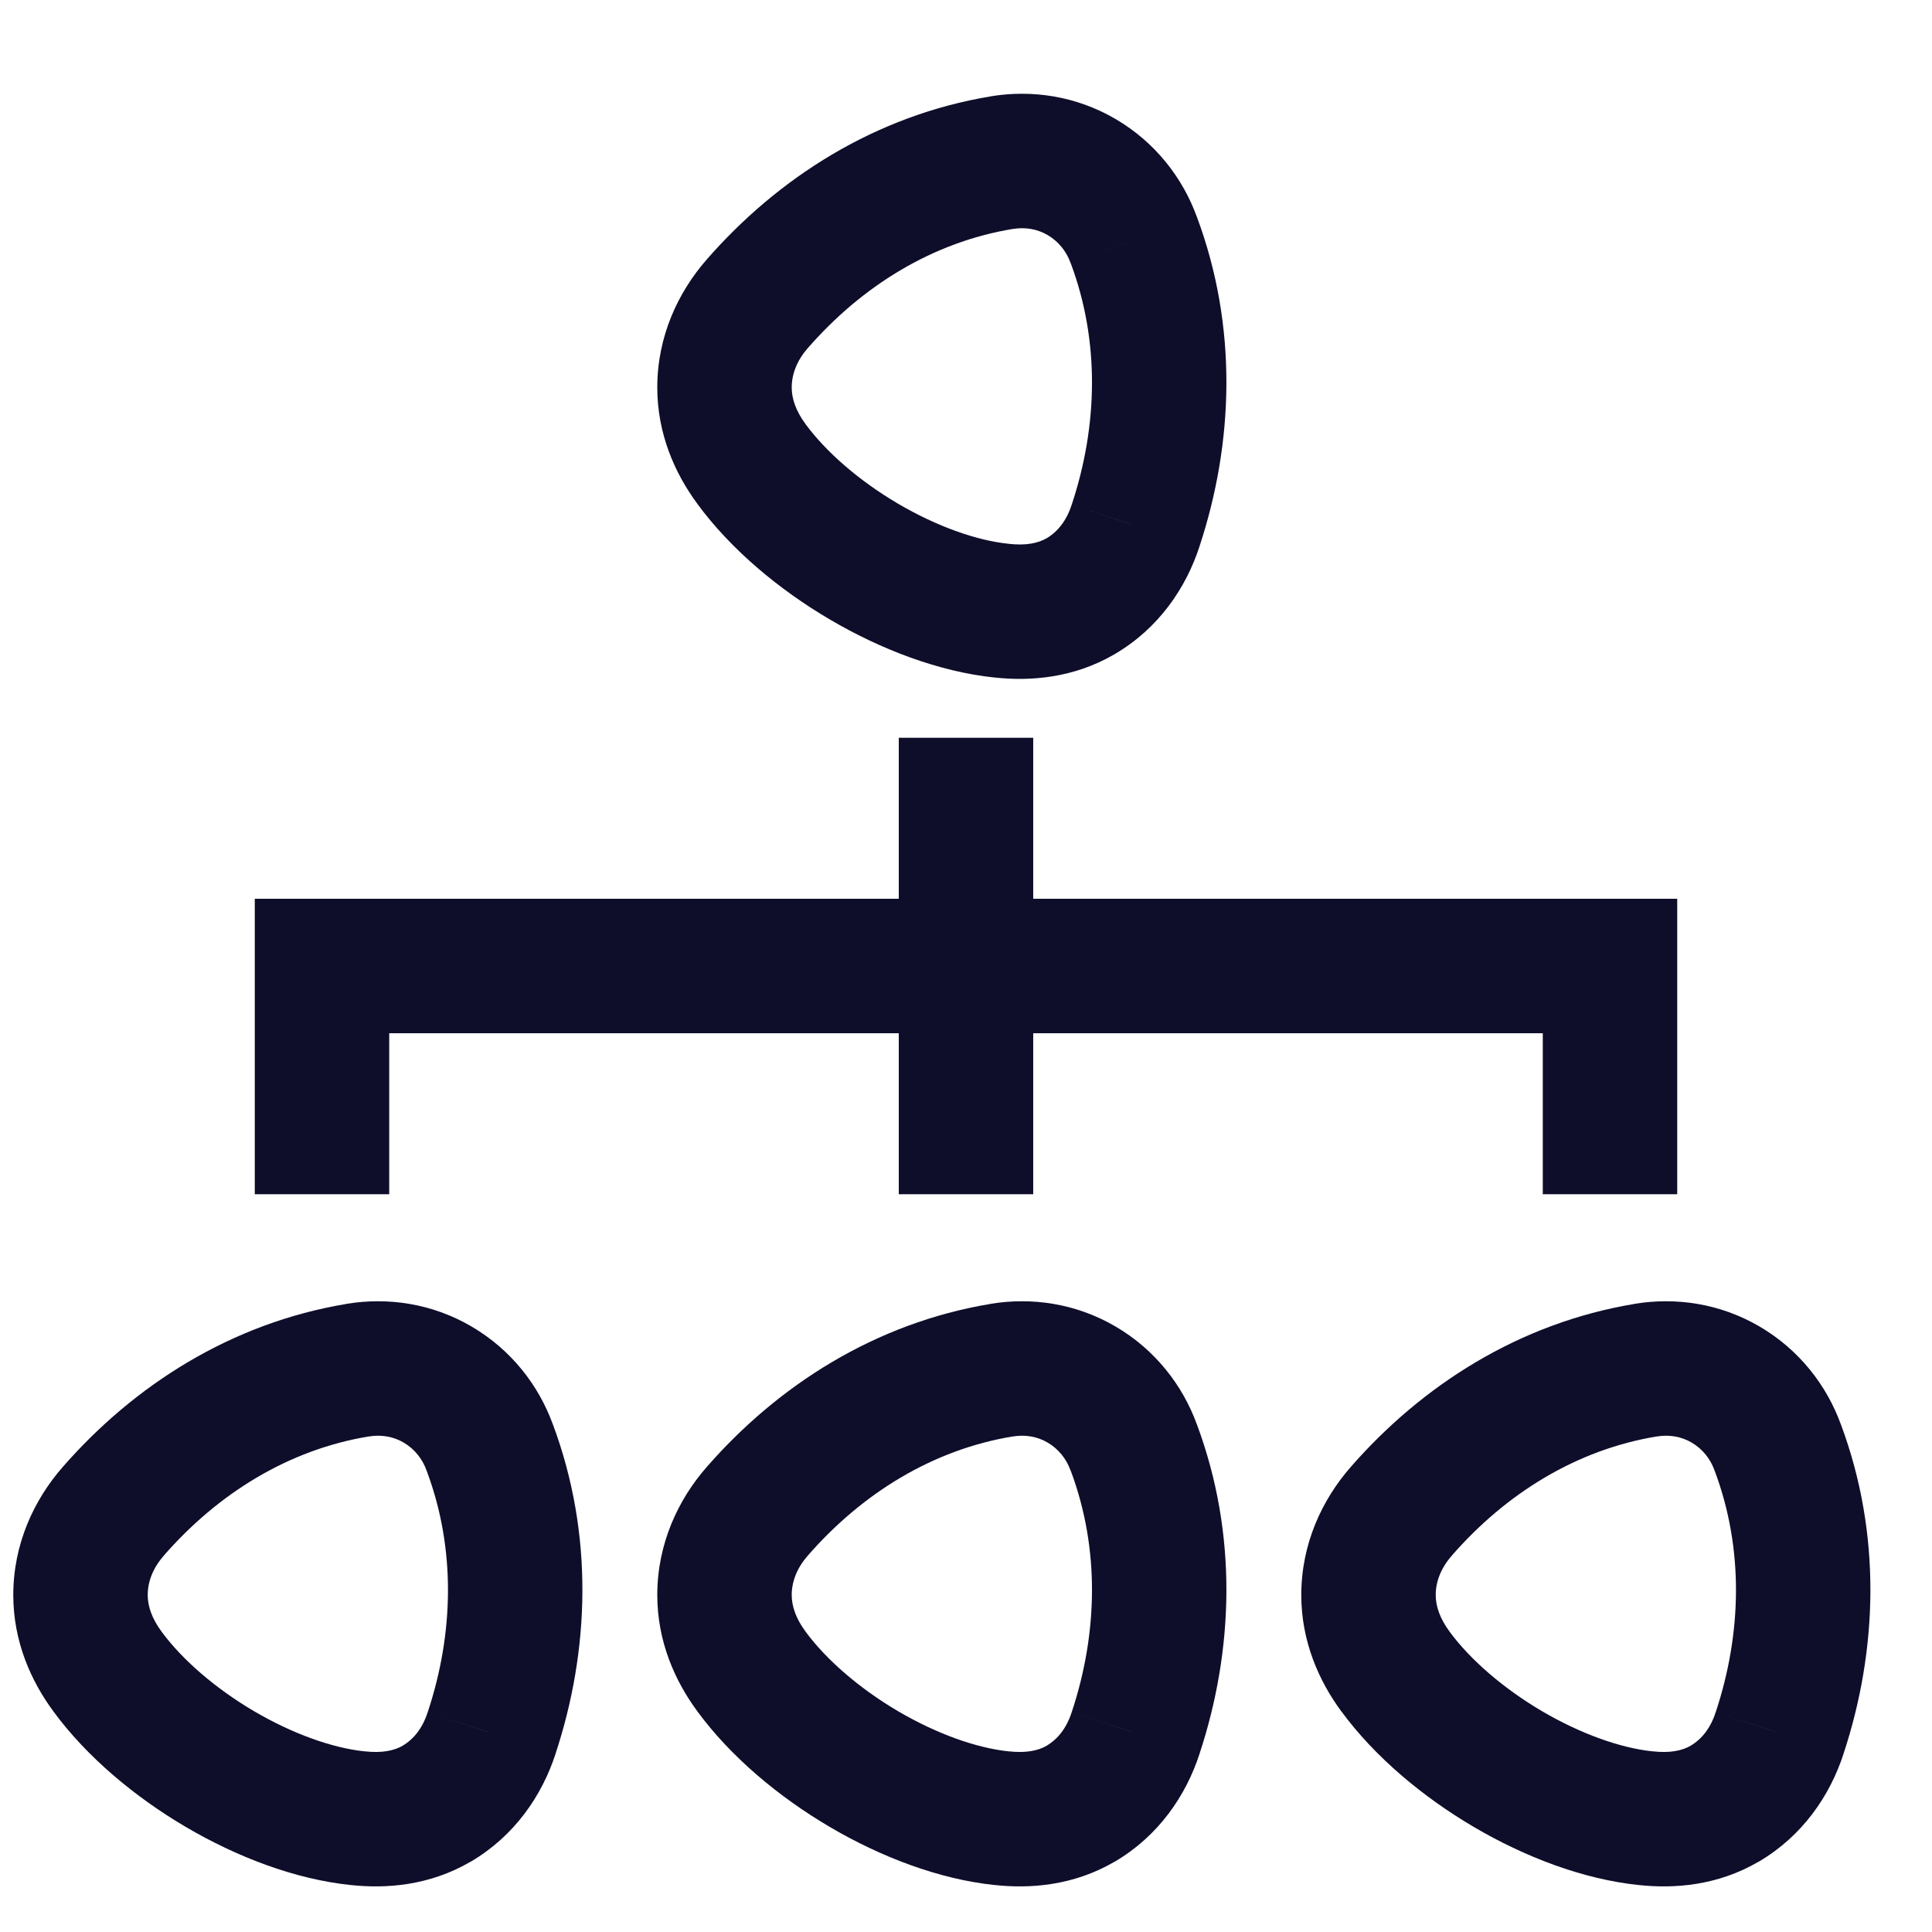 <svg width="24" height="24" viewBox="0 0 24 24" fill="none" xmlns="http://www.w3.org/2000/svg">
<path d="M9.335 5.764L10.008 5.27L10.007 5.268L9.335 5.764ZM9.406 3.776L10.034 4.325L10.035 4.324L9.406 3.776ZM12.444 2.021L12.31 1.196L12.308 1.197L12.444 2.021ZM13.436 2.2L13.859 1.479V1.479L13.436 2.2ZM14.085 2.983L13.299 3.266L13.303 3.275L14.085 2.983ZM14.107 6.529L13.314 6.267L13.312 6.272L14.107 6.529ZM13.423 7.407L13.842 8.129L13.845 8.127L13.423 7.407ZM12.444 7.586L12.535 6.756L12.529 6.755L12.444 7.586ZM9.335 20.764L10.008 20.27L10.007 20.268L9.335 20.764ZM9.406 18.776L10.034 19.325L10.035 19.324L9.406 18.776ZM12.444 17.02L12.31 16.196L12.308 16.197L12.444 17.02ZM13.436 17.2L13.859 16.479L13.436 17.2ZM14.085 17.983L13.299 18.267L13.303 18.275L14.085 17.983ZM14.107 21.529L13.314 21.267L13.312 21.272L14.107 21.529ZM13.423 22.407L13.842 23.129L13.845 23.128L13.423 22.407ZM12.444 22.586L12.535 21.756L12.529 21.756L12.444 22.586ZM1.335 20.764L2.008 20.27L2.007 20.268L1.335 20.764ZM1.406 18.776L2.035 19.325L2.035 19.324L1.406 18.776ZM4.444 17.02L4.31 16.196L4.308 16.197L4.444 17.02ZM5.436 17.2L5.859 16.479H5.859L5.436 17.2ZM6.085 17.983L5.299 18.267L5.302 18.275L6.085 17.983ZM6.107 21.529L5.314 21.267L5.312 21.272L6.107 21.529ZM5.423 22.407L5.842 23.129L5.845 23.128L5.423 22.407ZM4.444 22.586L4.535 21.756L4.529 21.756L4.444 22.586ZM17.335 20.764L18.008 20.27L18.007 20.268L17.335 20.764ZM17.406 18.776L18.035 19.325L18.035 19.324L17.406 18.776ZM20.444 17.02L20.31 16.196L20.308 16.197L20.444 17.02ZM21.436 17.2L21.859 16.479L21.436 17.2ZM22.085 17.983L21.299 18.267L21.302 18.275L22.085 17.983ZM22.107 21.529L21.314 21.267L21.312 21.272L22.107 21.529ZM21.423 22.407L21.842 23.129L21.845 23.128L21.423 22.407ZM20.444 22.586L20.535 21.756L20.529 21.756L20.444 22.586ZM12.835 10V9.165H11.165V10H12.835ZM11.165 14V14.835H12.835V14H11.165ZM3.165 14V14.835H4.835V14H3.165ZM4 12V11.165H3.165V12H4ZM20 12H20.835V11.165H20V12ZM19.165 14V14.835H20.835V14H19.165ZM10.007 5.268C9.887 5.106 9.835 4.953 9.835 4.814H8.165C8.165 5.392 8.386 5.885 8.664 6.26L10.007 5.268ZM9.835 4.814C9.835 4.645 9.902 4.476 10.034 4.325L8.777 3.226C8.424 3.63 8.165 4.178 8.165 4.814H9.835ZM10.035 4.324C10.709 3.552 11.583 3.009 12.581 2.844L12.308 1.197C10.871 1.435 9.664 2.209 8.776 3.227L10.035 4.324ZM12.578 2.845C12.736 2.819 12.884 2.844 13.014 2.92L13.859 1.479C13.362 1.188 12.814 1.114 12.31 1.196L12.578 2.845ZM13.014 2.92C13.149 2.999 13.247 3.122 13.299 3.266L14.87 2.7C14.693 2.209 14.35 1.767 13.859 1.479L13.014 2.92ZM13.303 3.275C13.663 4.242 13.638 5.289 13.314 6.267L14.899 6.792C15.325 5.504 15.379 4.062 14.867 2.691L13.303 3.275ZM13.312 6.272C13.25 6.465 13.14 6.605 13.001 6.687L13.845 8.127C14.395 7.806 14.734 7.301 14.901 6.787L13.312 6.272ZM13.004 6.685C12.894 6.749 12.743 6.779 12.535 6.756L12.353 8.416C12.798 8.465 13.335 8.424 13.842 8.129L13.004 6.685ZM12.529 6.755C12.133 6.715 11.638 6.54 11.154 6.256C10.672 5.972 10.262 5.615 10.008 5.27L8.662 6.258C9.079 6.826 9.677 7.324 10.308 7.695C10.937 8.065 11.662 8.345 12.359 8.417L12.529 6.755ZM10.007 20.268C9.887 20.106 9.835 19.953 9.835 19.814H8.165C8.165 20.392 8.386 20.885 8.664 21.26L10.007 20.268ZM9.835 19.814C9.835 19.645 9.902 19.476 10.034 19.325L8.777 18.226C8.424 18.63 8.165 19.178 8.165 19.814H9.835ZM10.035 19.324C10.709 18.552 11.583 18.009 12.581 17.844L12.308 16.197C10.871 16.435 9.664 17.209 8.776 18.227L10.035 19.324ZM12.578 17.845C12.736 17.819 12.884 17.844 13.014 17.92L13.859 16.479C13.362 16.188 12.814 16.114 12.31 16.196L12.578 17.845ZM13.014 17.92C13.149 17.999 13.247 18.122 13.299 18.267L14.87 17.7C14.693 17.209 14.35 16.767 13.859 16.479L13.014 17.92ZM13.303 18.275C13.663 19.241 13.638 20.289 13.314 21.267L14.899 21.792C15.325 20.505 15.379 19.062 14.867 17.691L13.303 18.275ZM13.312 21.272C13.25 21.465 13.14 21.605 13.001 21.686L13.845 23.128C14.395 22.806 14.734 22.301 14.901 21.787L13.312 21.272ZM13.004 21.685C12.894 21.749 12.743 21.779 12.535 21.756L12.353 23.416C12.798 23.465 13.335 23.424 13.842 23.129L13.004 21.685ZM12.529 21.756C12.133 21.715 11.638 21.54 11.154 21.256C10.672 20.972 10.262 20.615 10.008 20.27L8.662 21.258C9.079 21.826 9.677 22.324 10.308 22.695C10.937 23.065 11.662 23.345 12.359 23.417L12.529 21.756ZM2.007 20.268C1.887 20.106 1.835 19.953 1.835 19.814H0.165C0.165 20.392 0.386 20.885 0.664 21.26L2.007 20.268ZM1.835 19.814C1.835 19.645 1.902 19.476 2.035 19.325L0.777 18.226C0.424 18.63 0.165 19.178 0.165 19.814H1.835ZM2.035 19.324C2.709 18.552 3.583 18.009 4.581 17.844L4.308 16.197C2.871 16.435 1.664 17.209 0.776 18.227L2.035 19.324ZM4.578 17.845C4.736 17.819 4.885 17.844 5.014 17.92L5.859 16.479C5.362 16.188 4.814 16.114 4.31 16.196L4.578 17.845ZM5.014 17.92C5.149 17.999 5.247 18.122 5.299 18.267L6.87 17.7C6.693 17.209 6.35 16.767 5.859 16.479L5.014 17.92ZM5.302 18.275C5.663 19.241 5.638 20.289 5.314 21.267L6.899 21.792C7.325 20.505 7.379 19.062 6.867 17.691L5.302 18.275ZM5.312 21.272C5.25 21.465 5.14 21.605 5.001 21.686L5.845 23.128C6.395 22.806 6.734 22.301 6.901 21.787L5.312 21.272ZM5.004 21.685C4.894 21.749 4.743 21.779 4.535 21.756L4.353 23.416C4.798 23.465 5.335 23.424 5.842 23.129L5.004 21.685ZM4.529 21.756C4.133 21.715 3.638 21.54 3.154 21.256C2.672 20.972 2.262 20.615 2.008 20.27L0.662 21.258C1.079 21.826 1.677 22.324 2.308 22.695C2.937 23.065 3.662 23.345 4.359 23.417L4.529 21.756ZM18.007 20.268C17.887 20.106 17.835 19.953 17.835 19.814H16.165C16.165 20.392 16.386 20.885 16.663 21.26L18.007 20.268ZM17.835 19.814C17.835 19.645 17.902 19.476 18.035 19.325L16.777 18.226C16.424 18.63 16.165 19.178 16.165 19.814H17.835ZM18.035 19.324C18.709 18.552 19.583 18.009 20.581 17.844L20.308 16.197C18.871 16.435 17.664 17.209 16.776 18.227L18.035 19.324ZM20.578 17.845C20.736 17.819 20.884 17.844 21.014 17.92L21.859 16.479C21.362 16.188 20.814 16.114 20.31 16.196L20.578 17.845ZM21.014 17.92C21.149 17.999 21.247 18.122 21.299 18.267L22.87 17.7C22.693 17.209 22.35 16.767 21.859 16.479L21.014 17.92ZM21.302 18.275C21.663 19.241 21.638 20.289 21.314 21.267L22.899 21.792C23.325 20.505 23.379 19.062 22.867 17.691L21.302 18.275ZM21.312 21.272C21.25 21.465 21.14 21.605 21.001 21.686L21.845 23.128C22.395 22.806 22.734 22.301 22.901 21.787L21.312 21.272ZM21.004 21.685C20.894 21.749 20.743 21.779 20.535 21.756L20.353 23.416C20.798 23.465 21.335 23.424 21.842 23.129L21.004 21.685ZM20.529 21.756C20.133 21.715 19.638 21.54 19.154 21.256C18.672 20.972 18.262 20.615 18.008 20.27L16.662 21.258C17.079 21.826 17.677 22.324 18.308 22.695C18.937 23.065 19.662 23.345 20.359 23.417L20.529 21.756ZM11.165 10V14H12.835V10H11.165ZM4.835 14V12H3.165V14H4.835ZM4 12.835H20V11.165H4V12.835ZM19.165 12V14H20.835V12H19.165Z" fill="#0E0E2B"/>
</svg>
